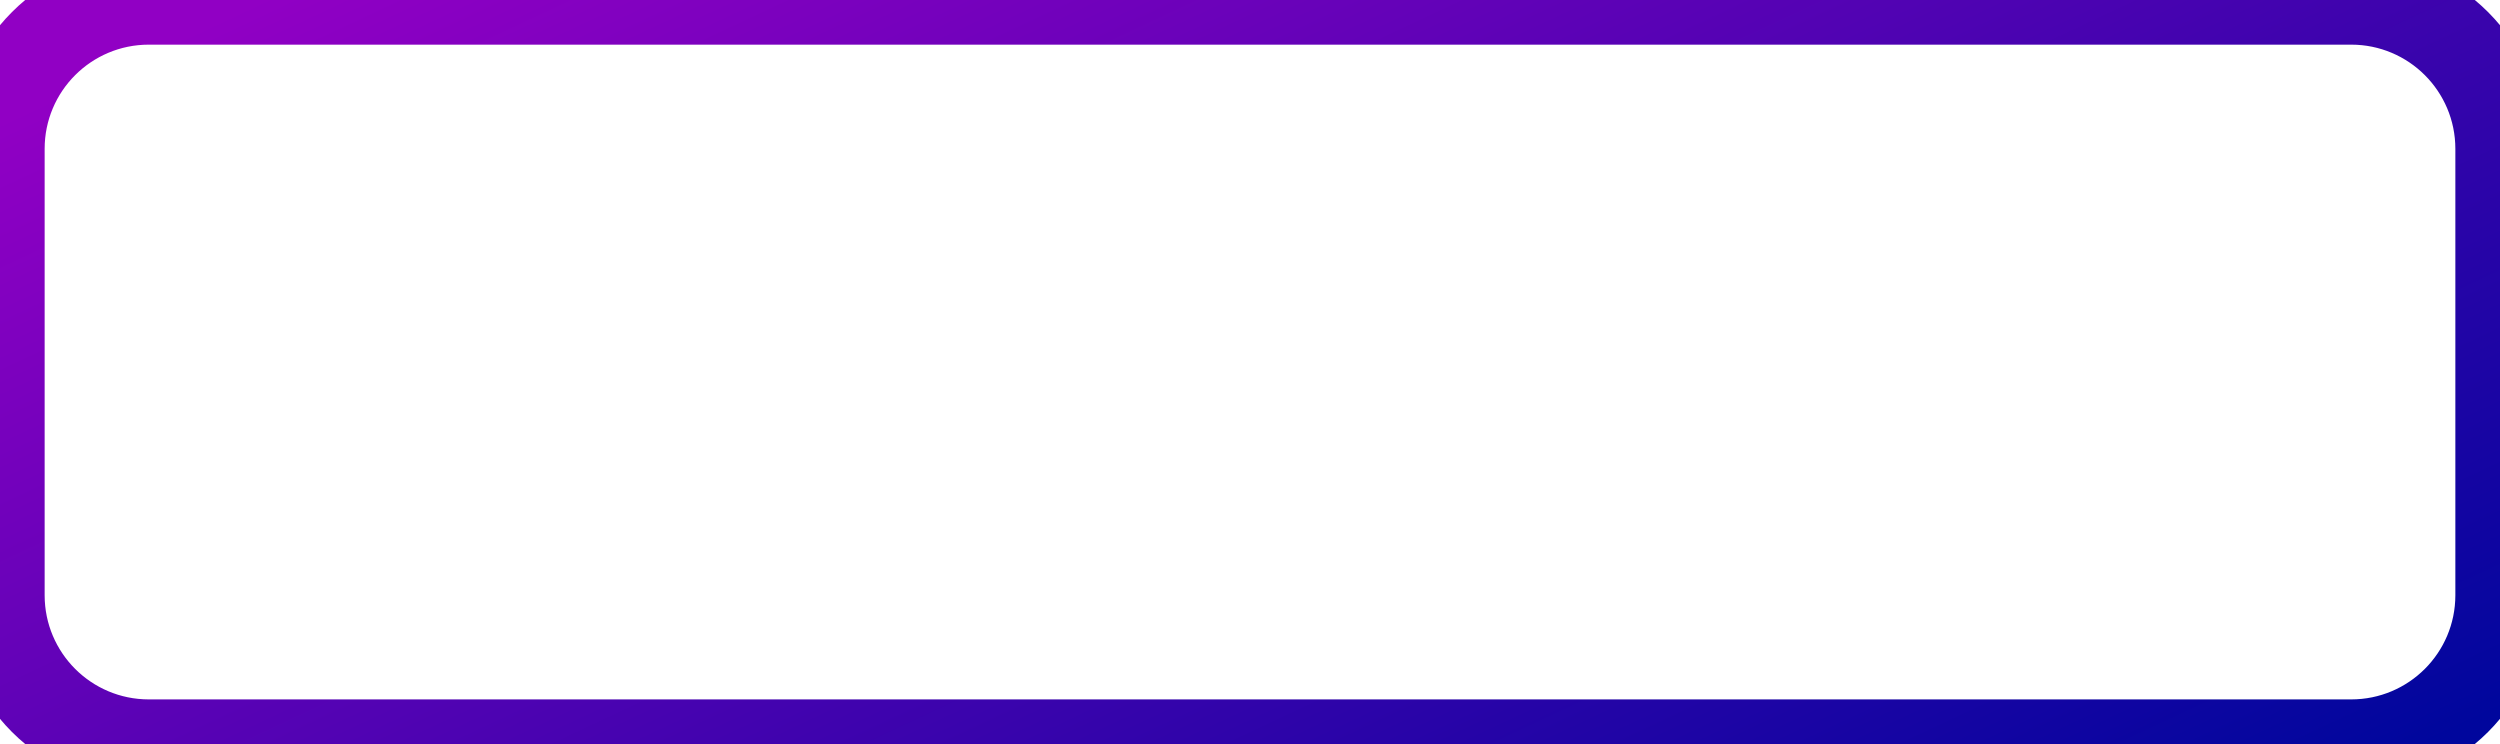 <svg width="168" height="50" viewBox="0 0 168 50" fill="none" xmlns="http://www.w3.org/2000/svg">
<path d="M10 3H158V-3H10V3ZM165 10V40H171V10H165ZM158 47H10V53H158V47ZM3 40V10H-3V40H3ZM10 47C6.134 47 3 43.866 3 40H-3C-3 47.18 2.82 53 10 53V47ZM165 40C165 43.866 161.866 47 158 47V53C165.18 53 171 47.18 171 40H165ZM158 3C161.866 3 165 6.134 165 10H171C171 2.82 165.18 -3 158 -3V3ZM10 -3C2.82 -3 -3 2.82 -3 10H3C3 6.134 6.134 3 10 3V-3Z" fill="url(#paint0_linear_94:3205)"/>
<defs>
<linearGradient id="paint0_linear_94:3205" x1="6.682" y1="5" x2="52.243" y2="102.084" gradientUnits="userSpaceOnUse">
<stop stop-color="#9100C4"/>
<stop offset="1" stop-color="#00069D"/>
</linearGradient>
</defs>
</svg>
